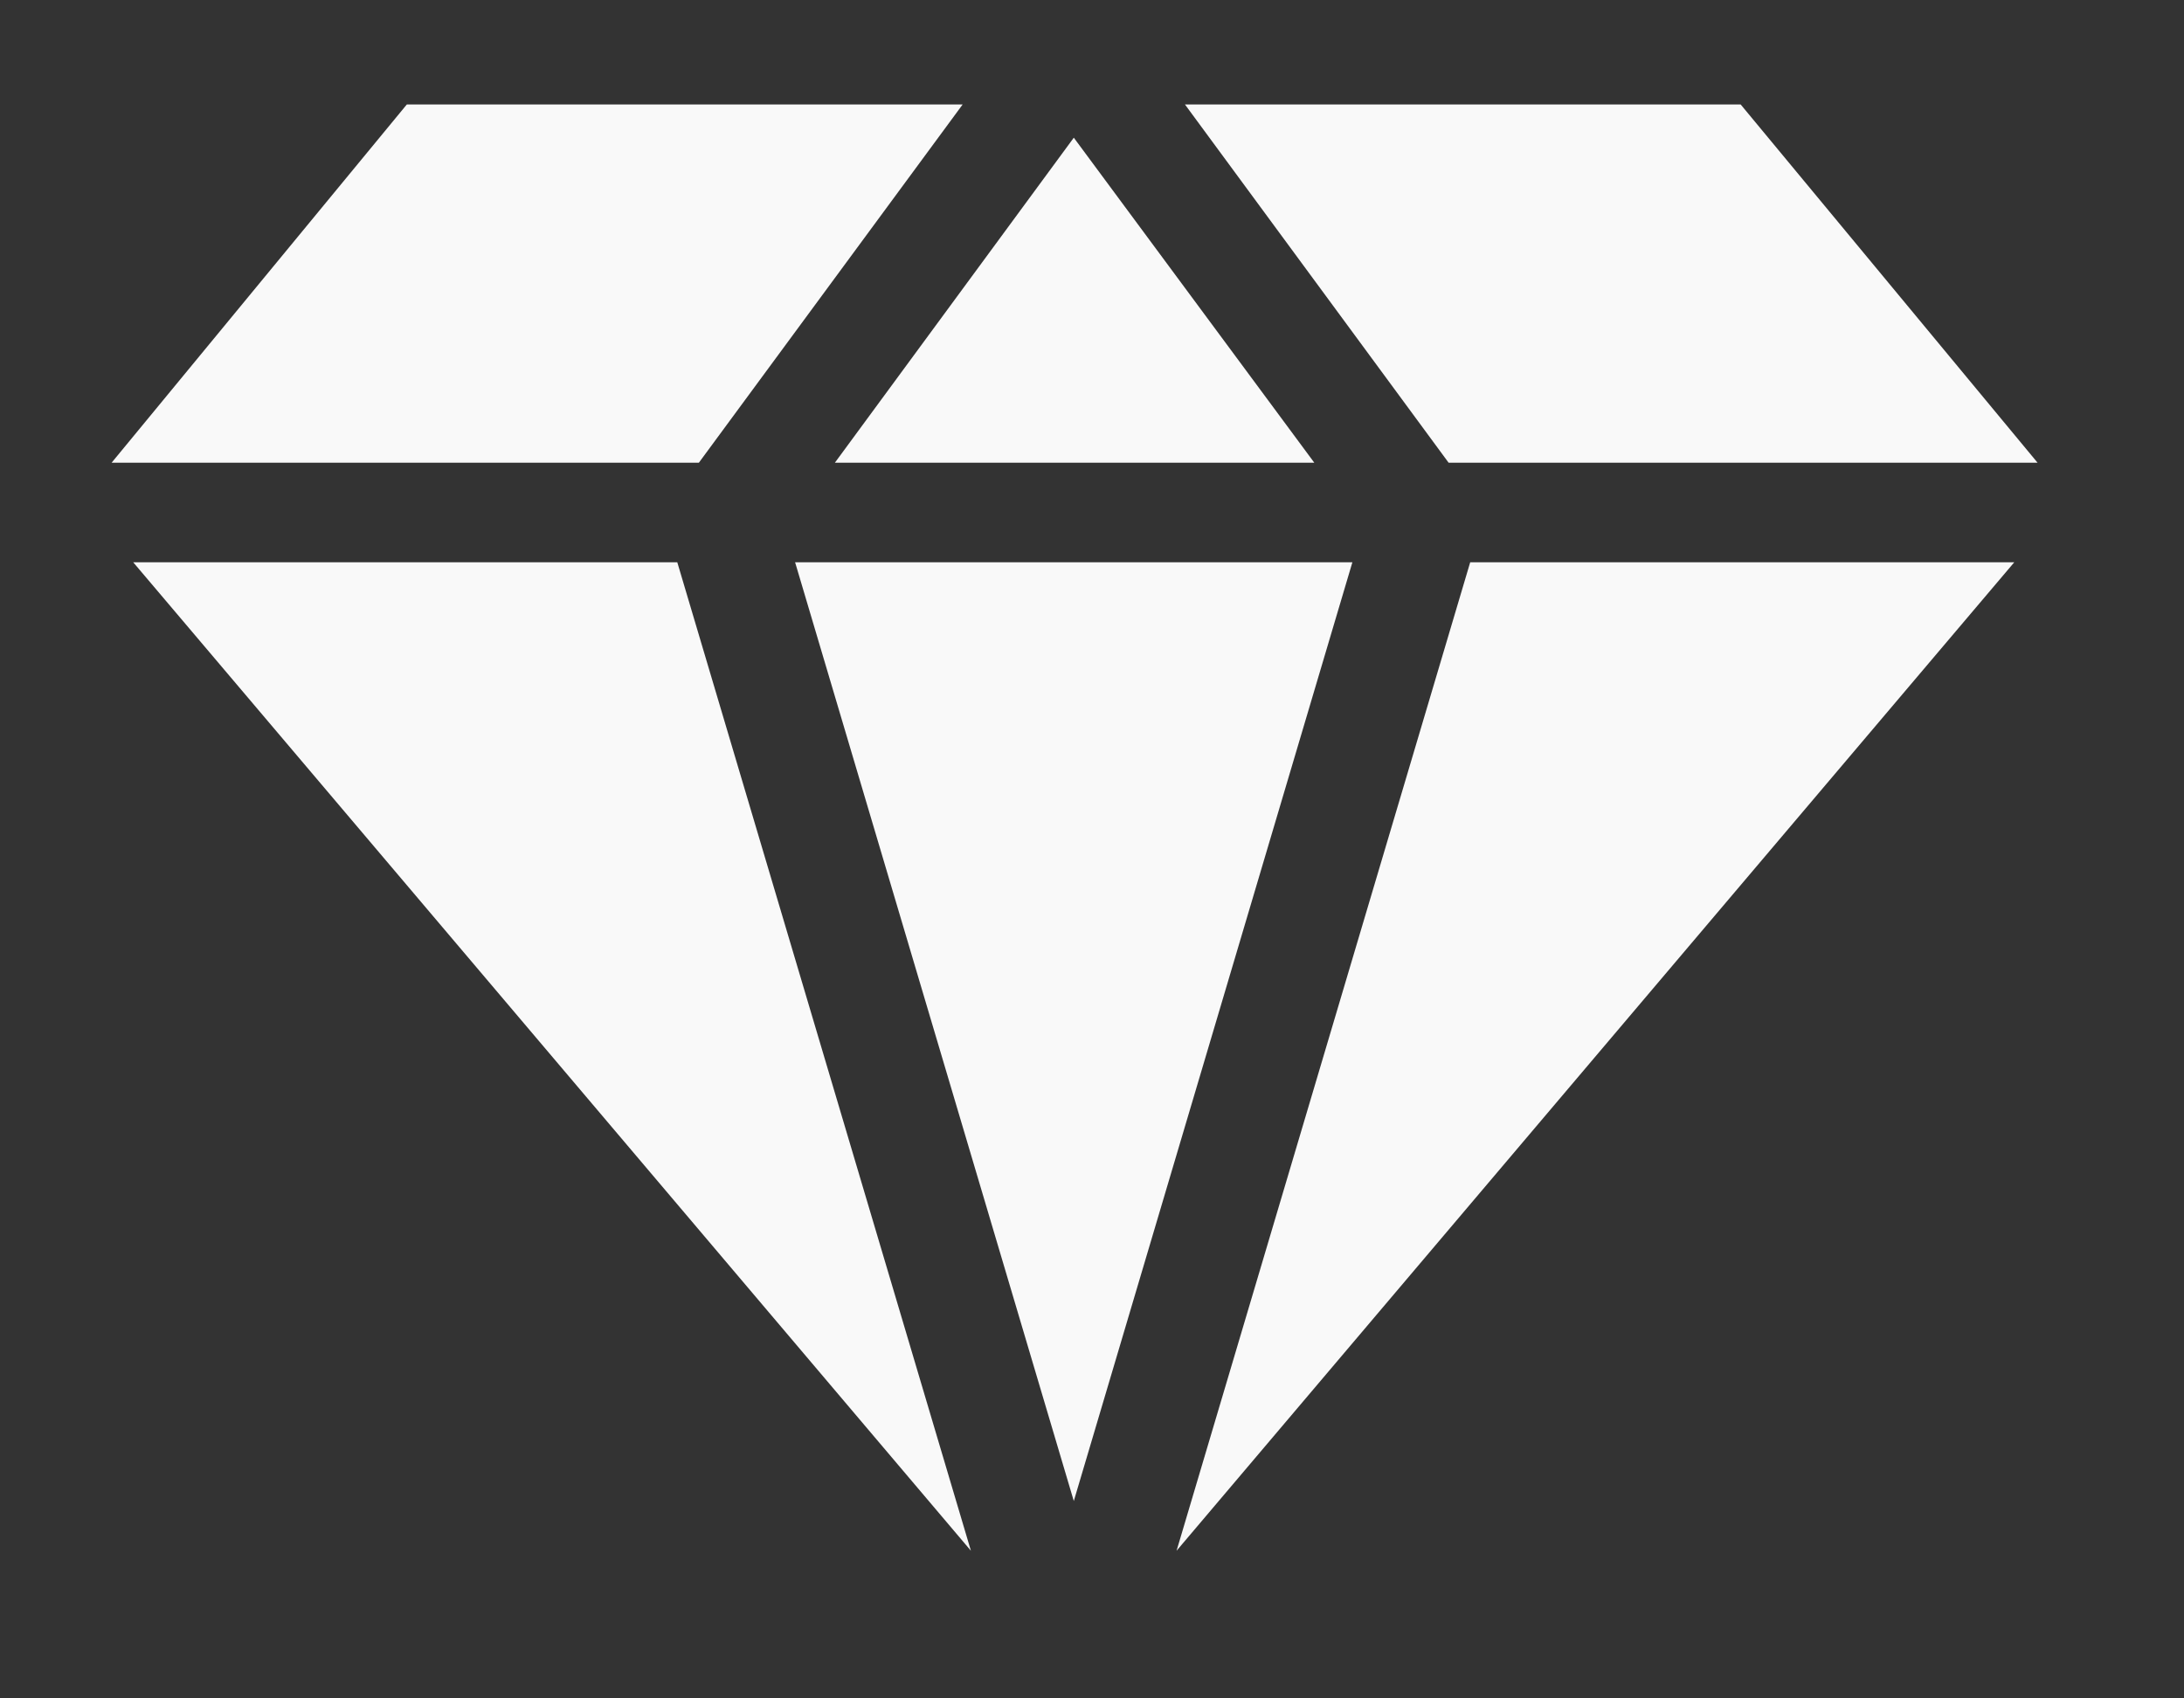 <svg width="18" height="14" viewBox="0 0 18 14" fill="none" xmlns="http://www.w3.org/2000/svg">
<rect x="0" y="0" width="18" height="14" fill="#333333" stroke="none"/>
<g clip-path="url(#clip0_48_7122)">
<path d="M6.553 4.635L8.85 12.373L11.146 4.635H6.553ZM8.85 1.135L6.881 3.814H10.832L8.85 1.135ZM5.582 4.635H1.098L8.002 12.783L5.582 4.635ZM12.117 4.635L9.697 12.783L16.601 4.635H12.117ZM3.353 0.861L0.92 3.814H5.76L7.934 0.861H3.353ZM14.346 0.861H9.766L11.939 3.814H16.793L14.346 0.861Z" fill="#F9F9F9"/>
</g>
<defs>
<clipPath id="clip0_48_7122">
<rect width="16.16" height="14" fill="white" transform="matrix(1 0 0 -1 0.92 14)"/>
</clipPath>
</defs>
</svg>
